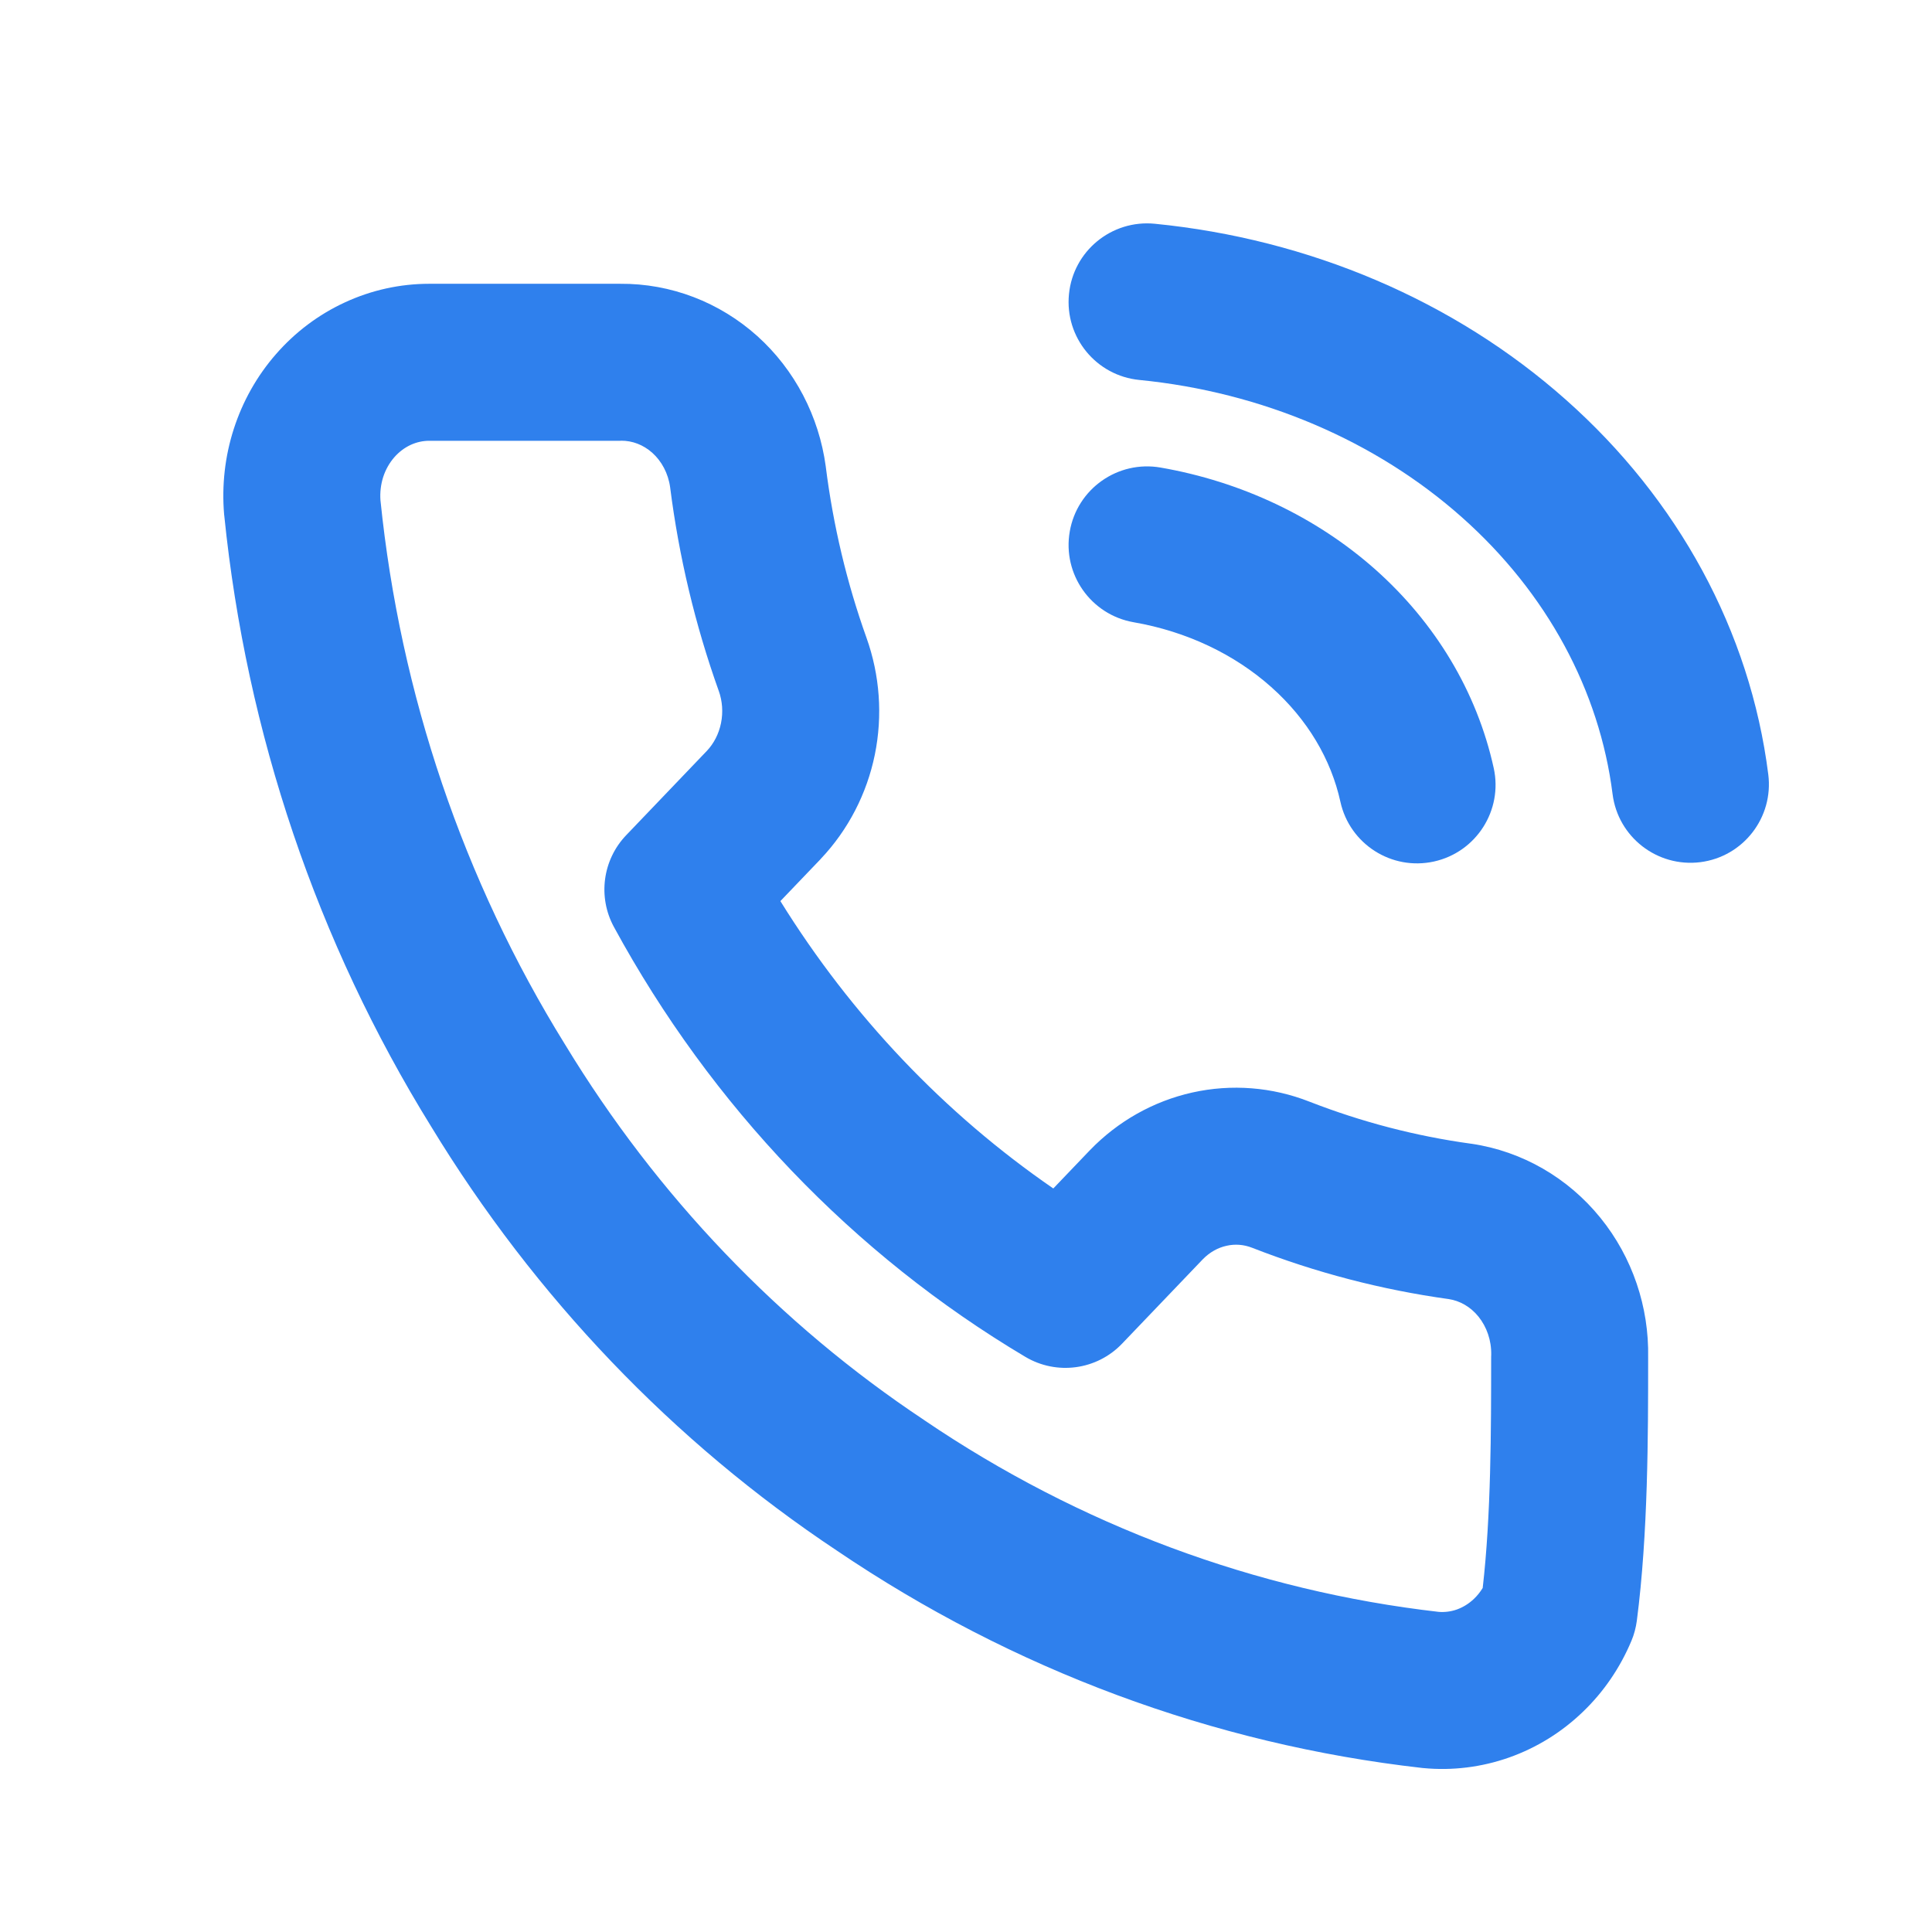 <svg width="27" height="27" viewBox="0 0 27 27" fill="none" xmlns="http://www.w3.org/2000/svg">
<path d="M16.138 3.127C15.535 3.068 14.998 3.508 14.939 4.111C14.879 4.714 15.32 5.251 15.923 5.31C17.644 5.48 19.231 6.164 20.428 7.227C21.623 8.288 22.354 9.656 22.536 11.098C22.612 11.699 23.161 12.124 23.762 12.049C24.363 11.973 24.788 11.424 24.712 10.823C24.459 8.819 23.45 6.976 21.884 5.587C20.322 4.199 18.293 3.34 16.138 3.127Z" fill="#2F80ED"/>
<path d="M16.218 6.534C15.621 6.431 15.053 6.831 14.95 7.428C14.846 8.024 15.246 8.592 15.843 8.696C16.586 8.825 17.253 9.145 17.764 9.6C18.274 10.053 18.603 10.615 18.732 11.204C18.862 11.796 19.447 12.17 20.039 12.04C20.63 11.91 21.005 11.325 20.875 10.734C20.64 9.664 20.056 8.702 19.222 7.96C18.389 7.22 17.341 6.729 16.218 6.534Z" fill="#2F80ED"/>
<path fill-rule="evenodd" clip-rule="evenodd" d="M10.584 4.697C10.057 4.224 9.376 3.96 8.666 3.966L5.997 3.966C5.59 3.966 5.189 4.055 4.82 4.226C4.451 4.396 4.124 4.643 3.858 4.948C3.591 5.253 3.391 5.61 3.267 5.995C3.143 6.379 3.098 6.785 3.132 7.188L3.134 7.204C3.443 10.245 4.432 13.17 6.025 15.743C7.474 18.125 9.408 20.149 11.694 21.669C14.152 23.334 16.952 24.376 19.87 24.707L19.891 24.709C20.297 24.748 20.706 24.697 21.091 24.561C21.475 24.425 21.825 24.208 22.118 23.926C22.412 23.645 22.642 23.306 22.799 22.932C22.837 22.842 22.862 22.747 22.875 22.65C23.033 21.434 23.033 20.053 23.033 18.993V18.972C23.047 18.265 22.813 17.57 22.366 17.019C21.916 16.463 21.276 16.089 20.564 15.984L20.554 15.983C19.784 15.877 19.029 15.68 18.3 15.396C17.779 15.191 17.21 15.146 16.663 15.268C16.116 15.39 15.62 15.672 15.232 16.074L15.228 16.078L14.72 16.609C13.2 15.563 11.901 14.197 10.906 12.593L11.468 12.006L11.472 12.001C11.855 11.596 12.115 11.09 12.226 10.546C12.337 10.001 12.296 9.435 12.109 8.912C11.834 8.143 11.644 7.343 11.541 6.527L11.54 6.518C11.445 5.819 11.11 5.171 10.584 4.697ZM8.682 6.159C8.834 6.158 8.989 6.214 9.117 6.329C9.245 6.444 9.338 6.613 9.365 6.808C9.488 7.779 9.715 8.732 10.043 9.651L10.044 9.653C10.096 9.797 10.107 9.955 10.076 10.107C10.045 10.258 9.975 10.391 9.88 10.492L8.751 11.672C8.421 12.017 8.352 12.536 8.58 12.955C9.94 15.456 11.925 17.533 14.329 18.962C14.768 19.223 15.329 19.147 15.682 18.777L16.809 17.599L16.811 17.597C16.907 17.499 17.022 17.436 17.141 17.41C17.259 17.383 17.383 17.392 17.499 17.438L17.502 17.439C18.388 17.785 19.309 18.025 20.247 18.155C20.399 18.178 20.549 18.26 20.662 18.4C20.777 18.543 20.844 18.732 20.84 18.934C20.839 18.943 20.839 18.951 20.839 18.96C20.839 19.996 20.838 21.17 20.721 22.192C20.686 22.249 20.645 22.3 20.6 22.343C20.527 22.413 20.445 22.462 20.36 22.493C20.277 22.522 20.19 22.533 20.105 22.526C17.547 22.233 15.086 21.318 12.921 19.85L12.913 19.844C10.897 18.505 9.183 16.715 7.898 14.599L7.893 14.591C6.478 12.307 5.594 9.704 5.317 6.992C5.309 6.882 5.322 6.771 5.355 6.667C5.389 6.562 5.443 6.468 5.51 6.391C5.577 6.314 5.656 6.256 5.74 6.217C5.823 6.179 5.911 6.16 5.999 6.16H8.671L8.682 6.159Z" fill="#2F80ED"/>
</svg>
